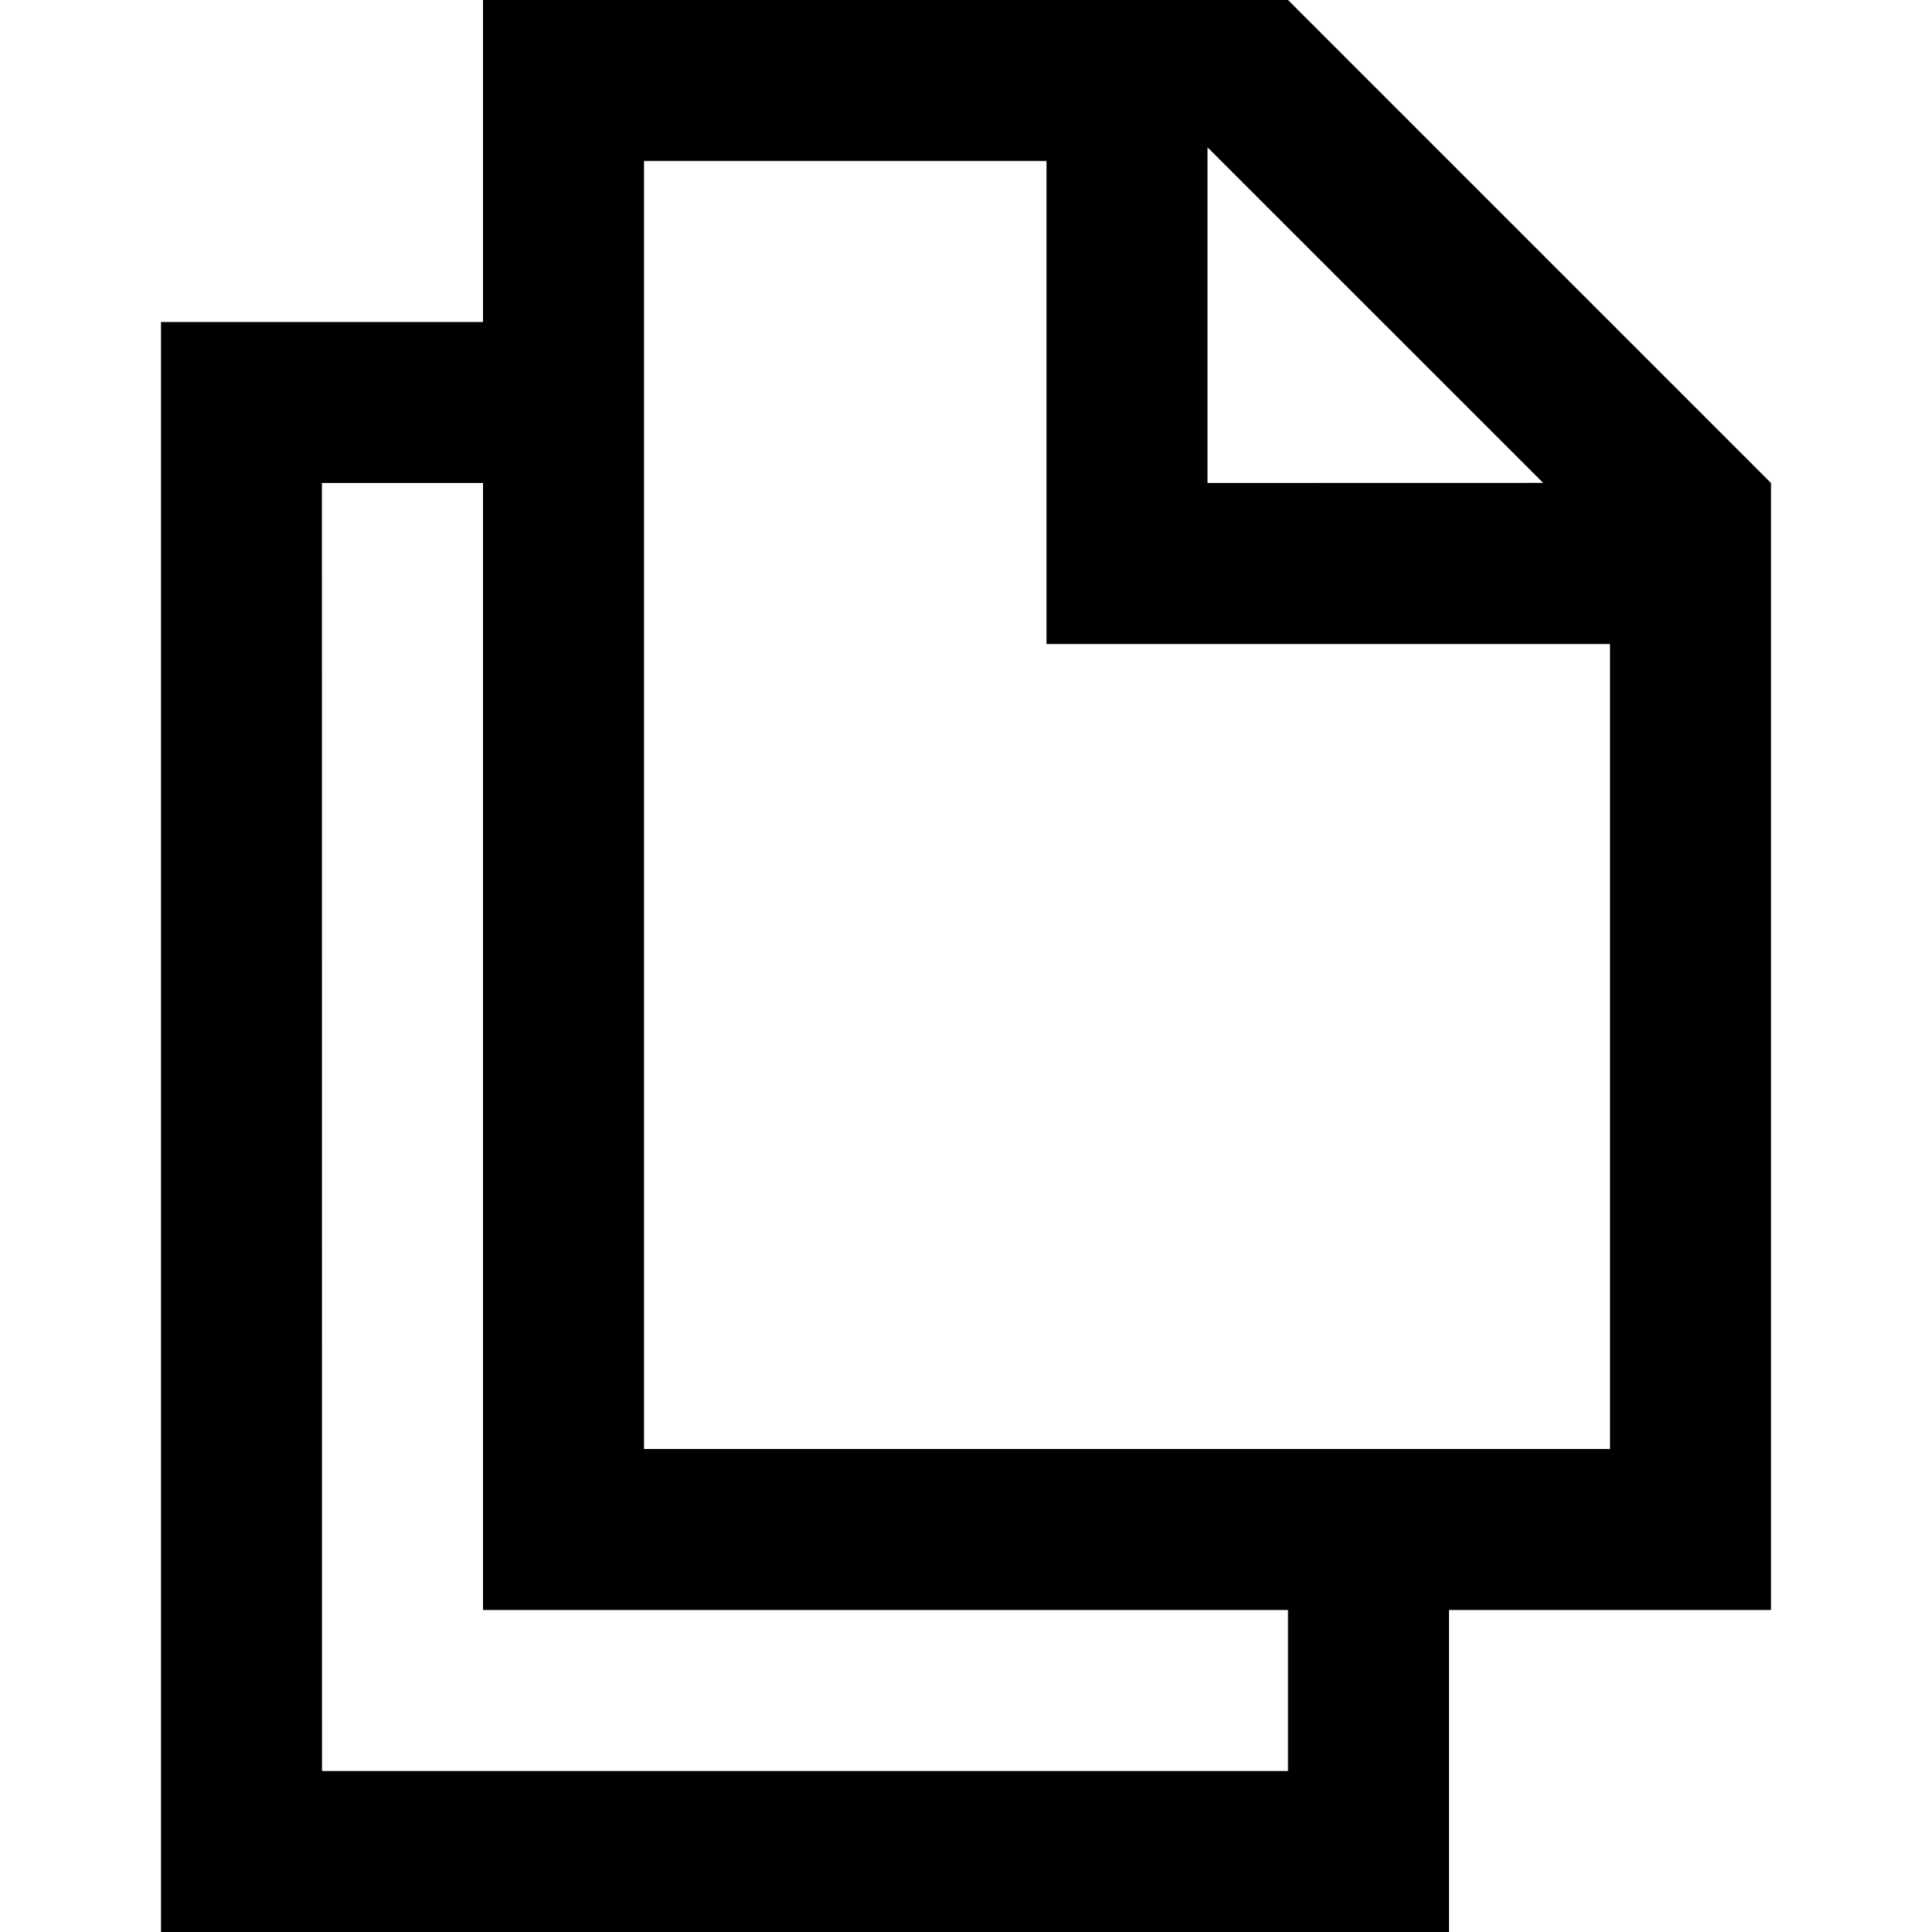 <svg width="1em" height="1em" viewBox="0 0 24 24" fill="none" xmlns="http://www.w3.org/2000/svg">
<path fill-rule="evenodd" clip-rule="evenodd" d="M18 24H2V4H6V0H16L22 6V20H18V24ZM6 20V6H3.999L4 22H16V20H6ZM13 2H8V18H20V8H13V2ZM15 1.83V6L19.17 5.999L15 1.83Z" fill="currentColor"/>
</svg>
